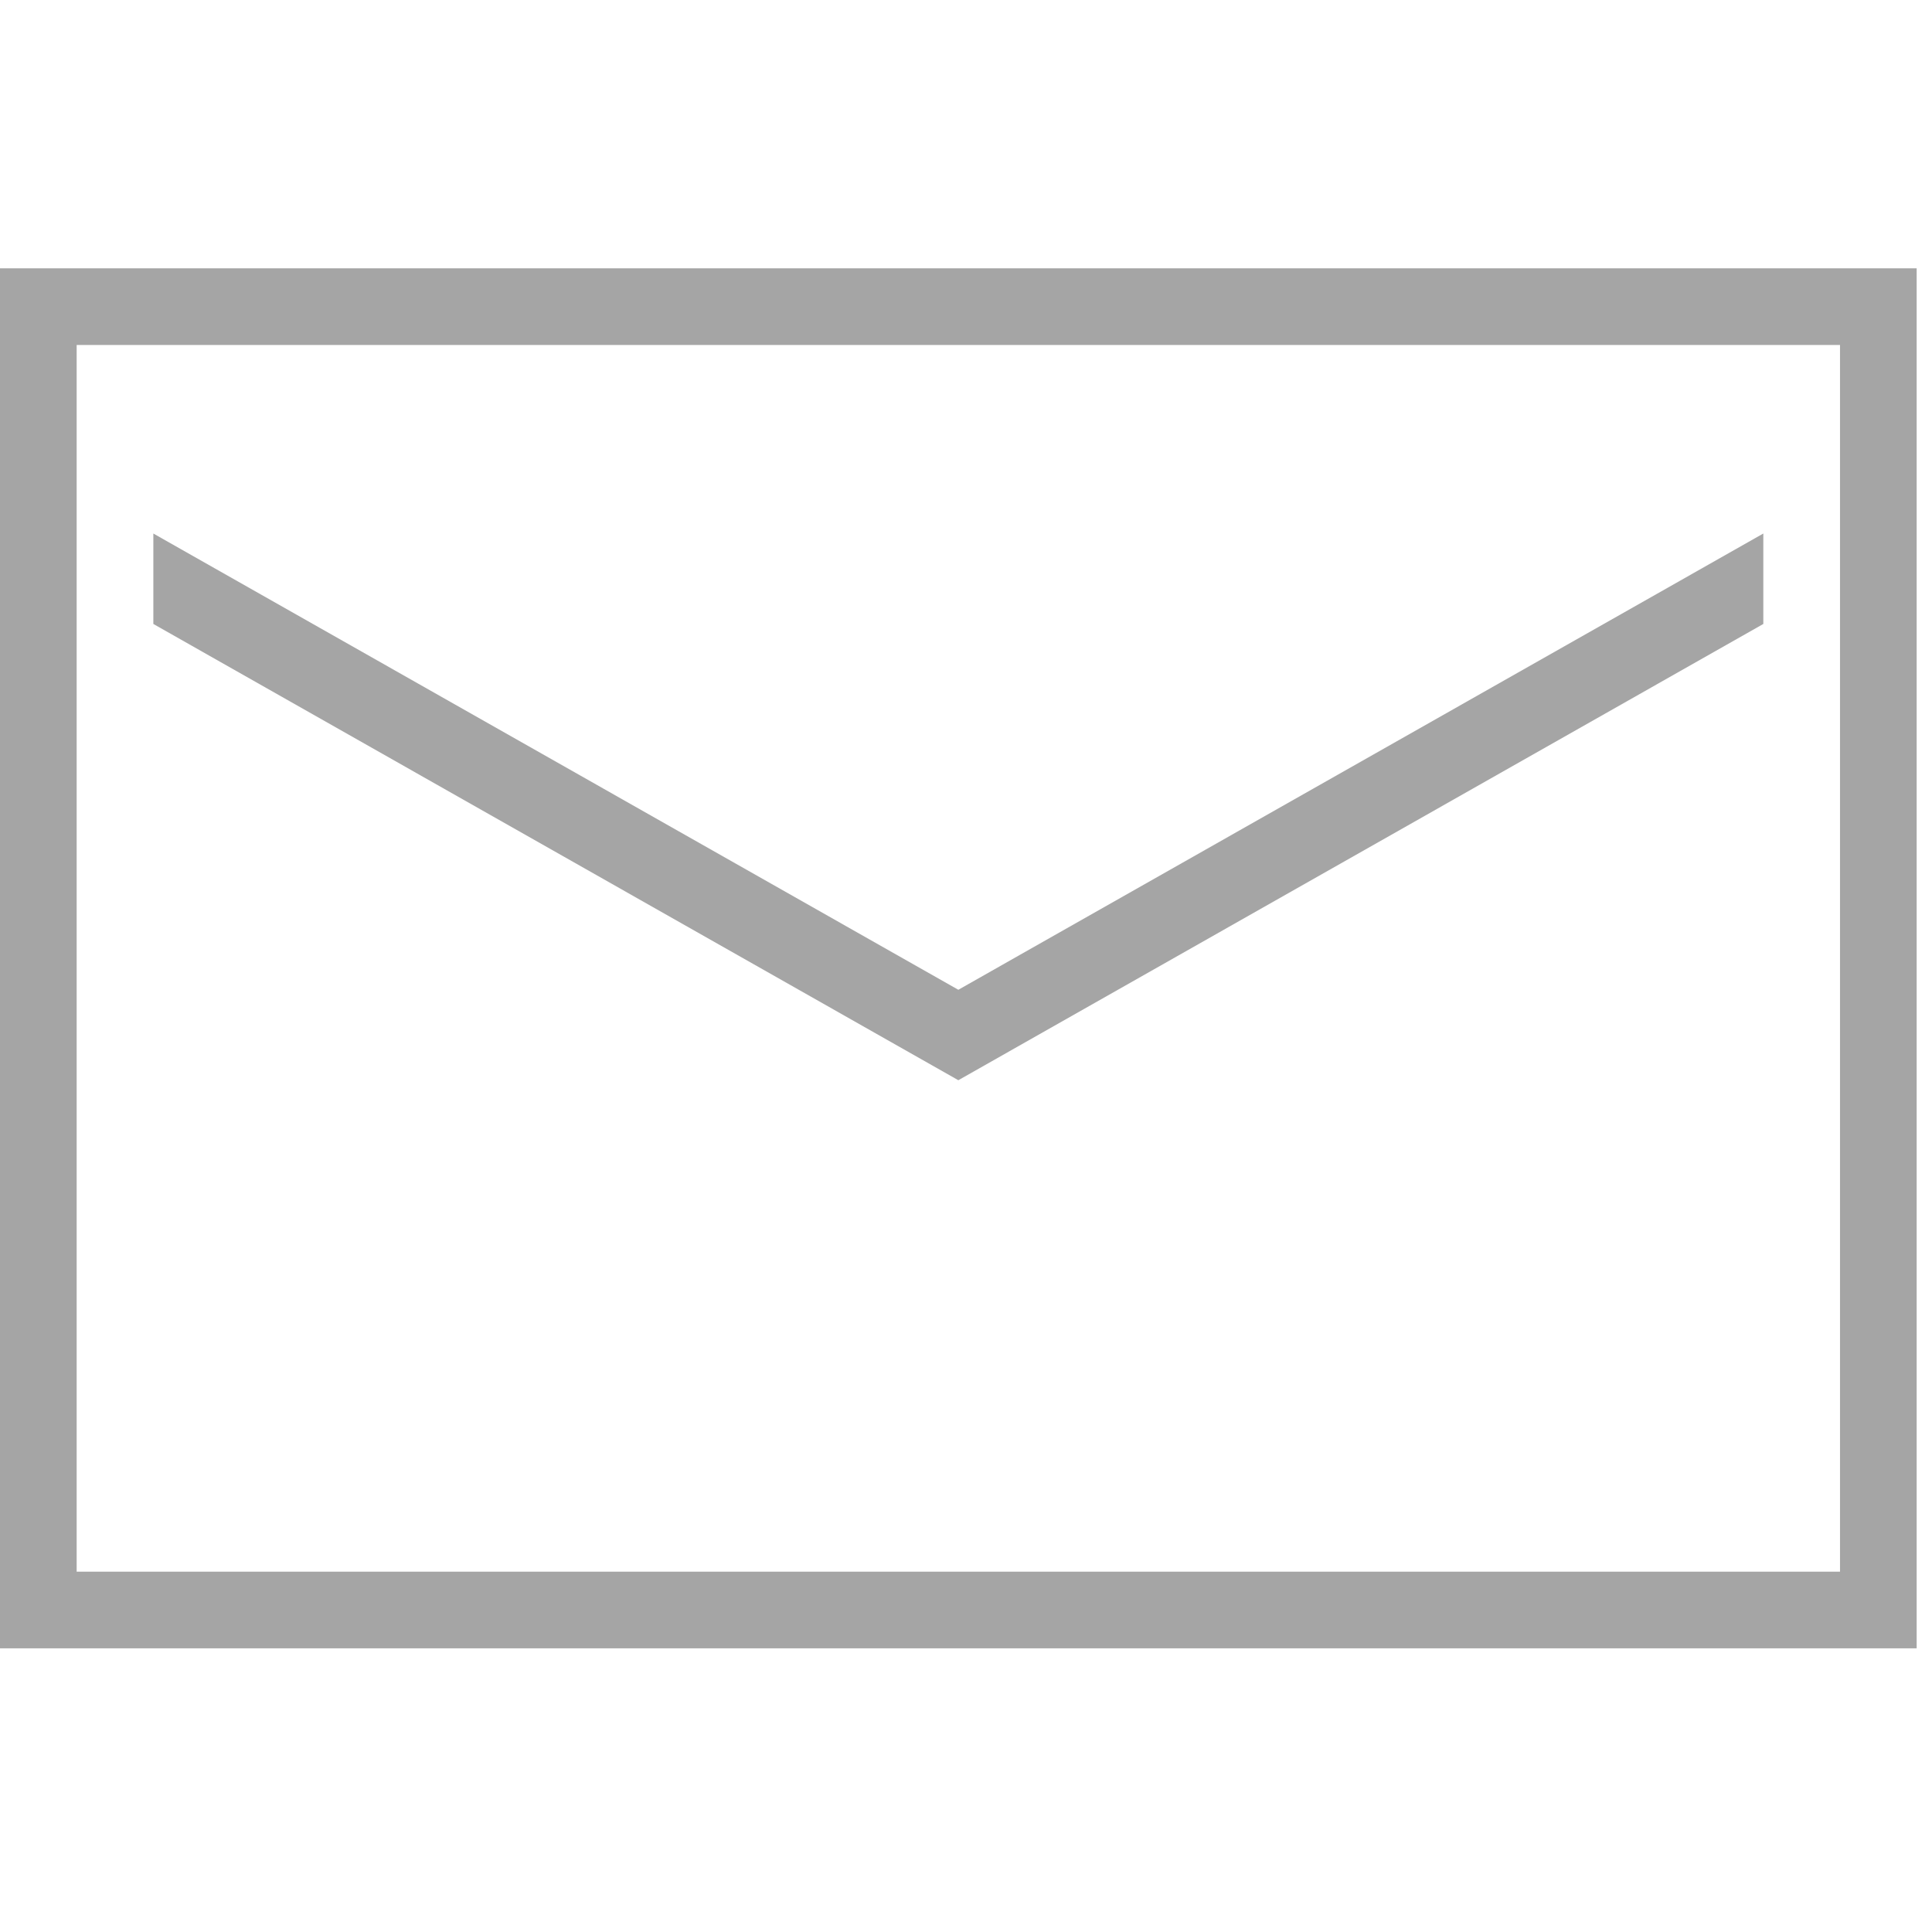 <?xml version="1.0" encoding="UTF-8"?>
<svg xmlns="http://www.w3.org/2000/svg" xmlns:xlink="http://www.w3.org/1999/xlink" width="16pt" height="16pt" viewBox="0 0 500 500" version="1.1">
<g id="surface1">
<path style=" stroke:none;fill-rule:nonzero;fill:#A5A5A5;fill-opacity:1;" d="M 0 69.445 L 0 426.586 L 496.031 426.586 L 496.031 69.445 Z M 19.84 89.285 L 476.191 89.285 L 476.191 406.746 L 19.84 406.746 Z M 39.684 138.074 L 39.684 161.48 L 248.016 279.559 L 456.348 161.48 L 456.348 138.074 L 248.016 256.152 Z "/>
</g>
</svg>
